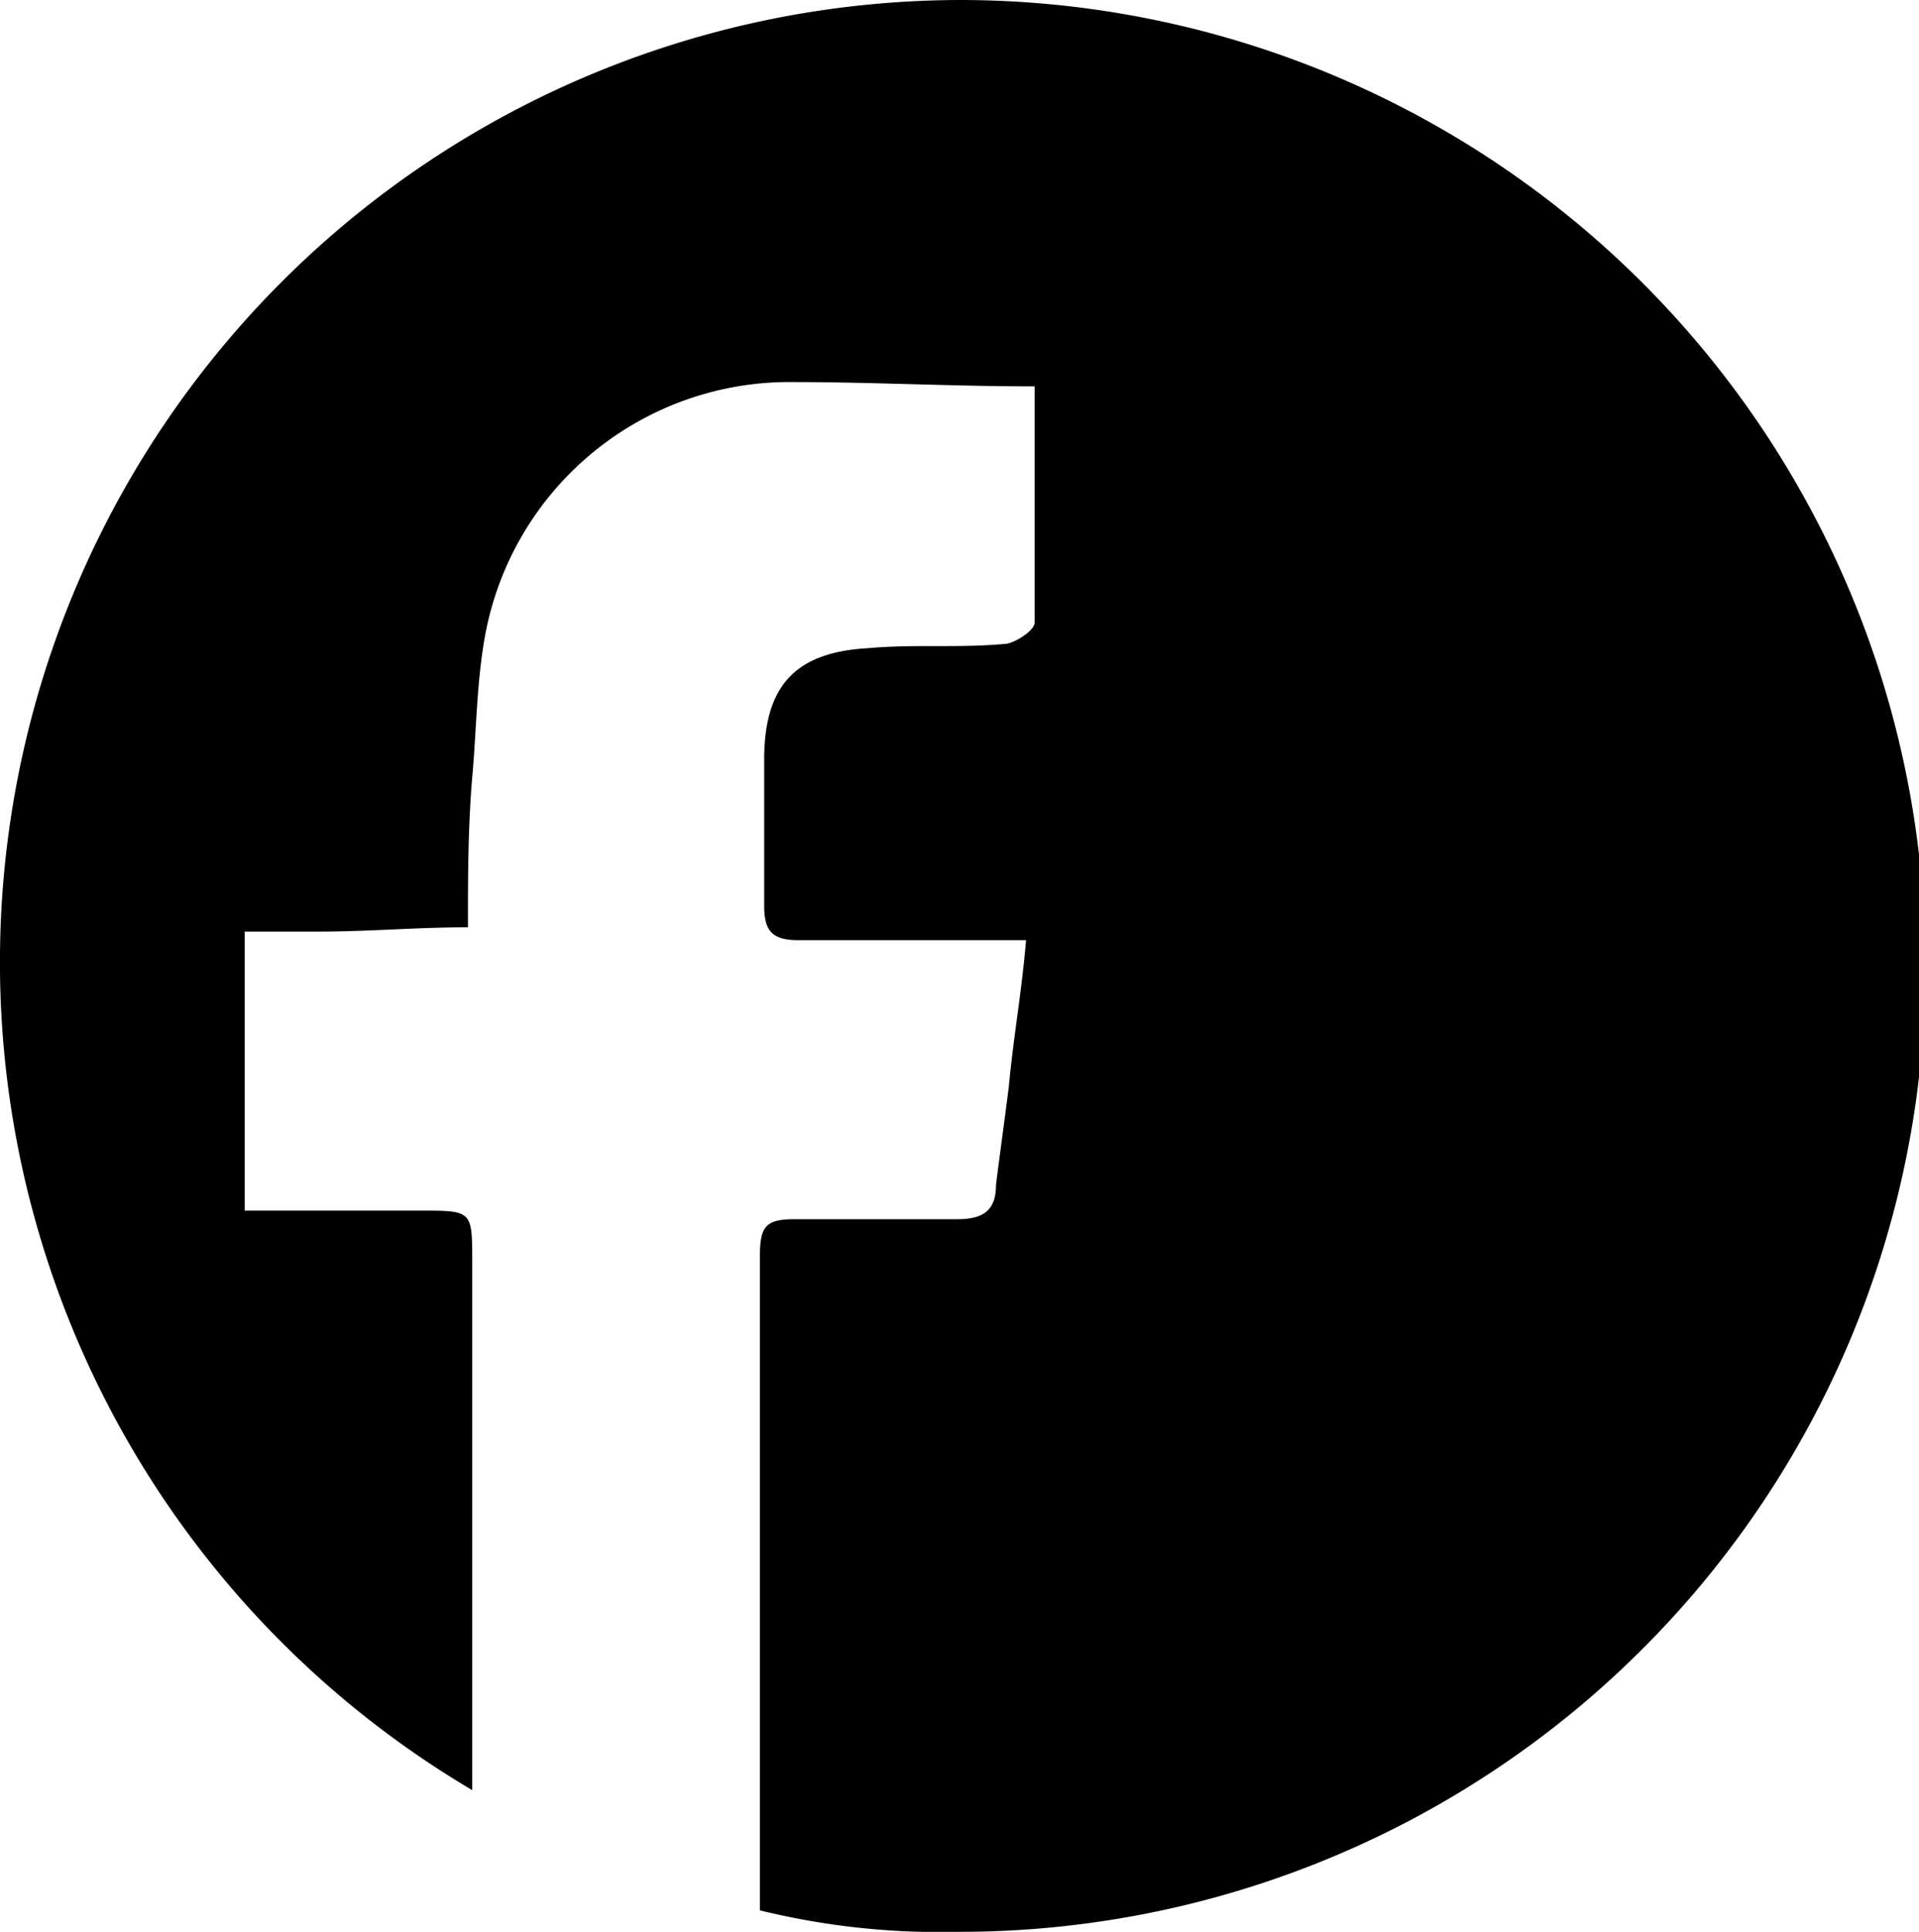 <svg xmlns="http://www.w3.org/2000/svg" viewBox="-13366 -16116 44.7 45">
  <path id="Path_124" data-name="Path 124" d="M22.4,0A22.411,22.411,0,0,0,11,41.7V29.4c0-1.2,0-1.2-1.2-1.2H5.7V21.7H7.4c1.2,0,2.3-.1,3.5-.1,0-1.2,0-2.3.1-3.5.1-1.1.1-2.2.3-3.3a7.207,7.207,0,0,1,7.2-5.9c1.8,0,3.7.1,5.6.1v5.5c0,.2-.5.5-.7.5-1.1.1-2.1,0-3.2.1-1.7.1-2.4.9-2.4,2.6v3.4c0,.6.2.8.8.8h5.3c-.1,1.2-.3,2.3-.4,3.4-.1.8-.2,1.5-.3,2.3,0,.6-.3.8-.9.8H18.5c-.7,0-.8.2-.8.9V43h0v1.5a17.547,17.547,0,0,0,4.6.5,22.5,22.5,0,0,0,.1-45Z" transform="translate(-13366 -16116)"/>
</svg>
